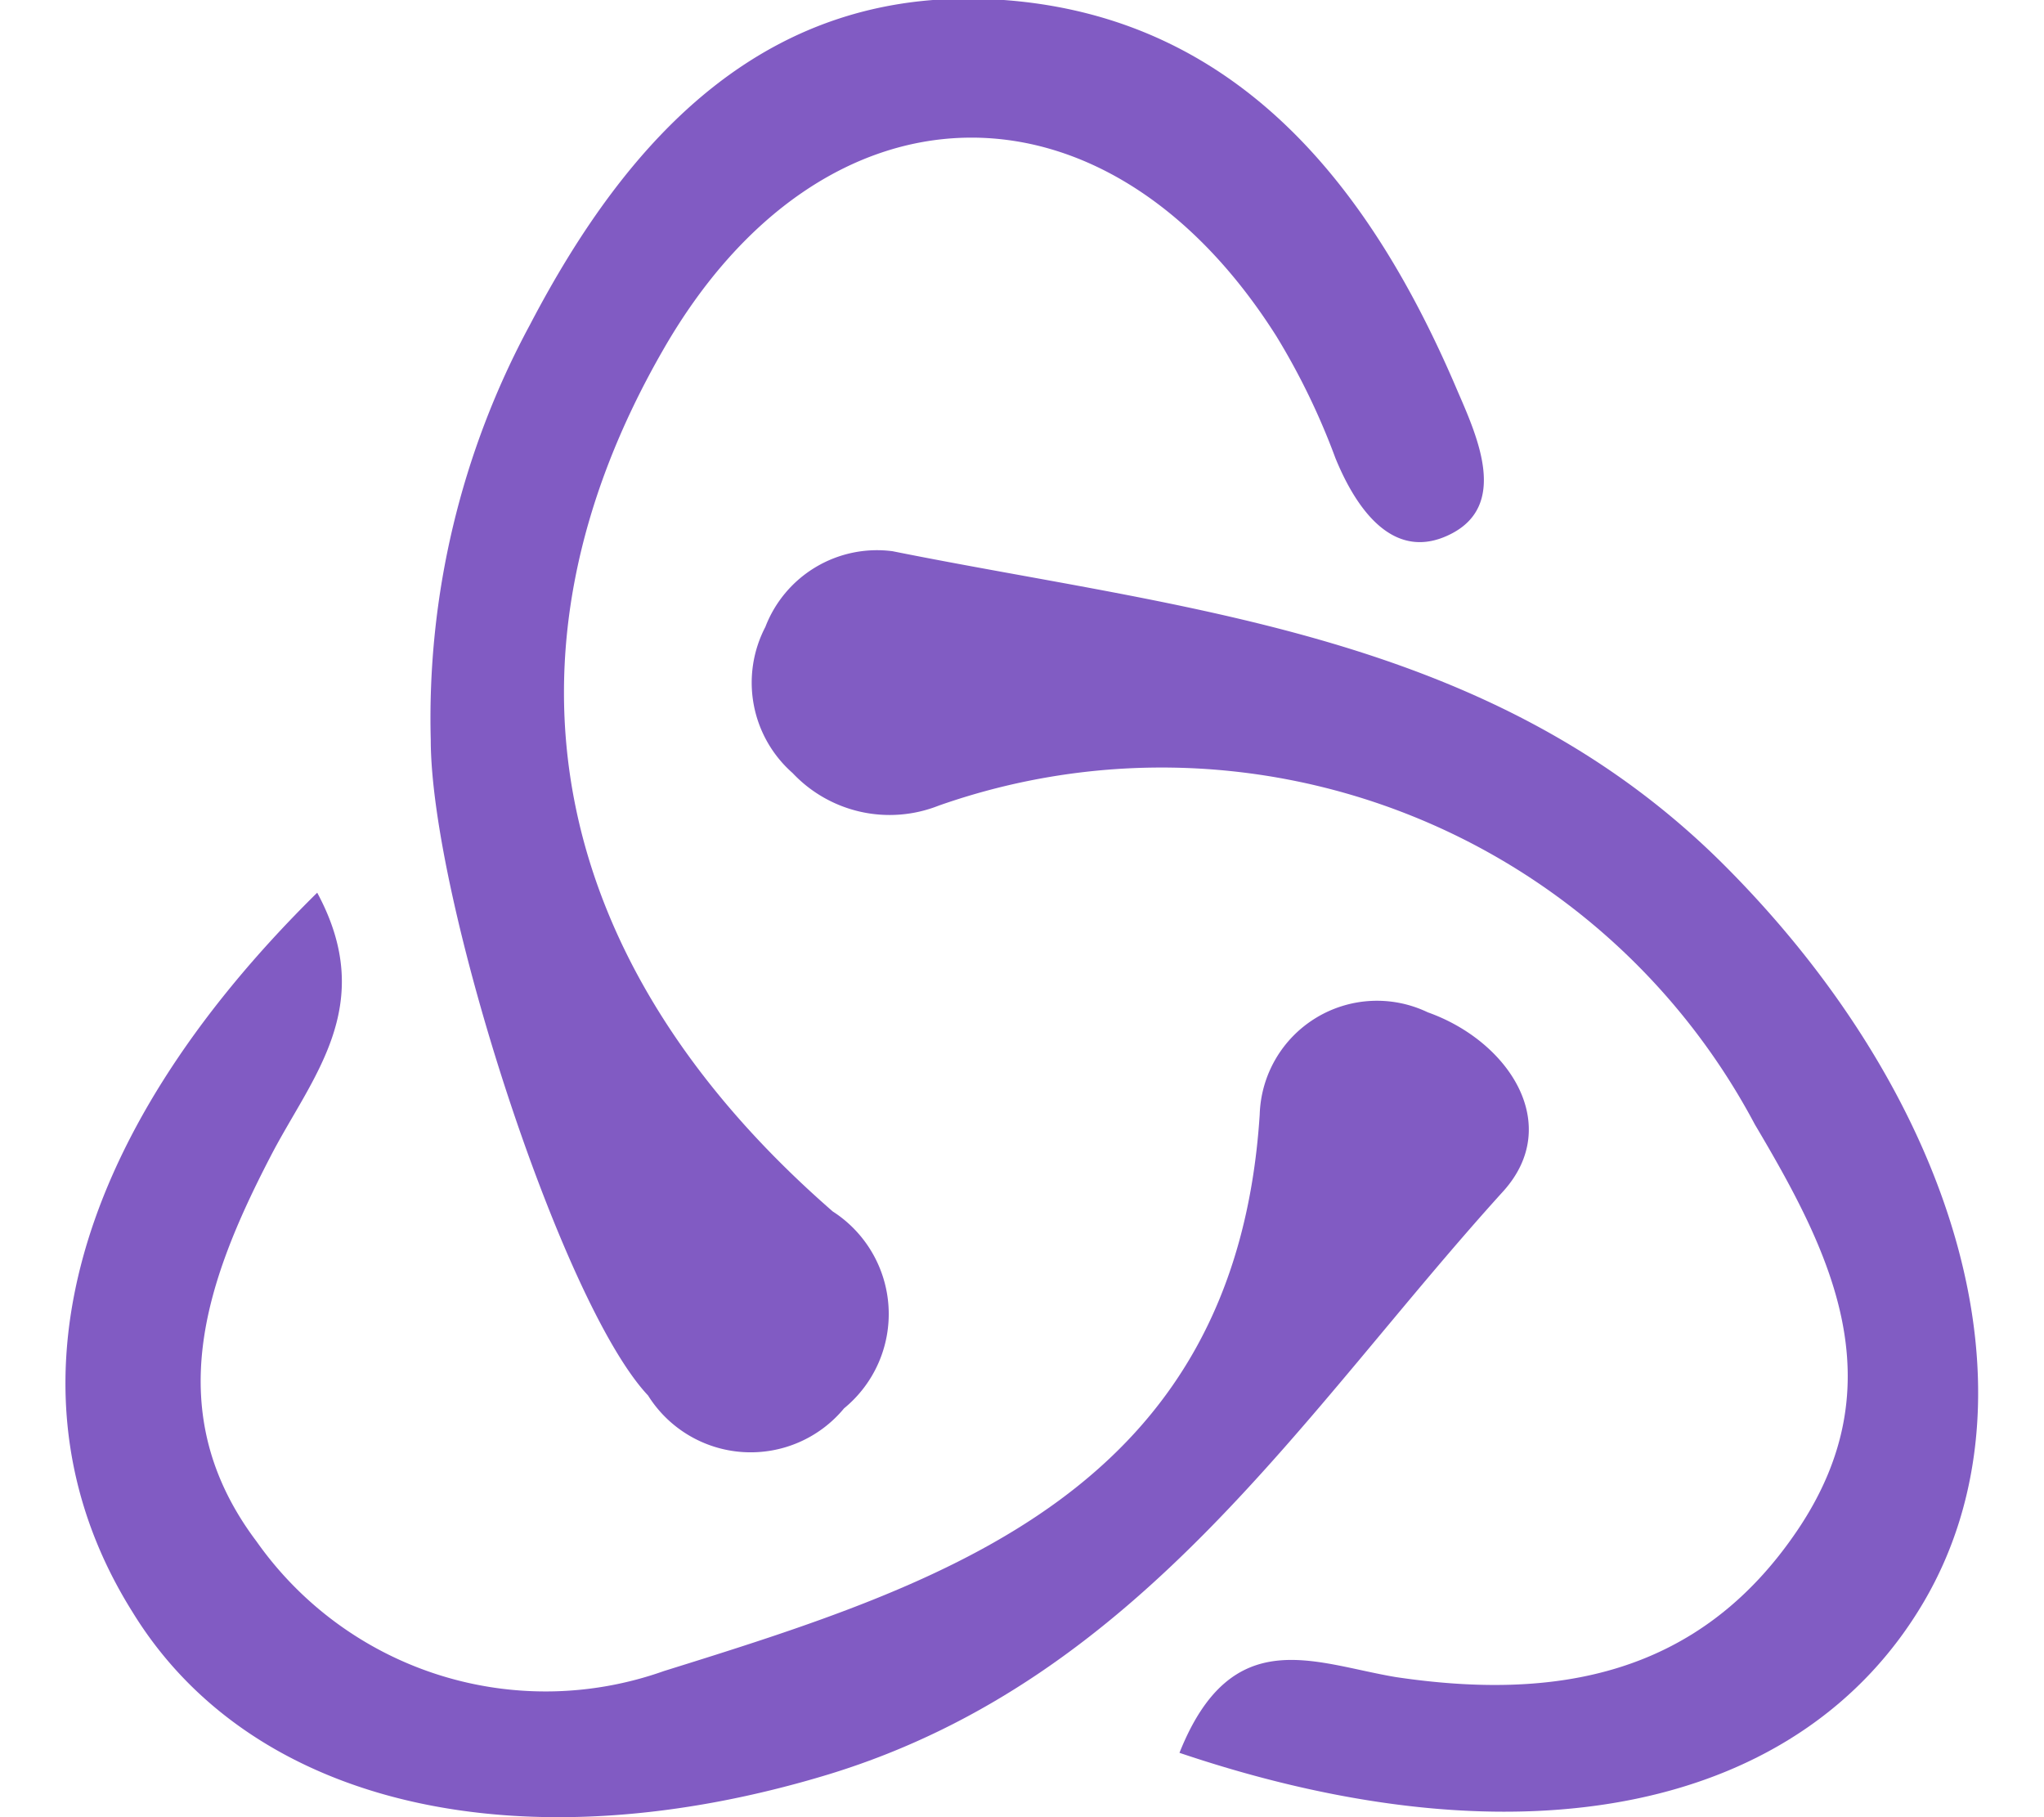 <svg id="Layer_1" data-name="Layer 1" xmlns="http://www.w3.org/2000/svg" viewBox="0 0 27 24"><defs><style>.cls-1{fill:#815cc3;}.cls-2{fill:#815bc3;}</style></defs><title>rdx</title><path class="cls-1" d="M15.58,23.15c.69-1.73,1.78-1.18,2.86-1,2.09.31,4,0,5.31-1.95s.42-3.68-.57-5.35A8.87,8.87,0,0,0,12.4,10.64a1.76,1.76,0,0,1-1.93-.43,1.59,1.59,0,0,1-.36-1.93,1.58,1.58,0,0,1,1.68-1c3.89.78,7.93,1.08,11,4.16s4.22,7,2.62,9.72S20.17,24.7,15.58,23.15Z"/><path class="cls-2" d="M5.69,9.77A10.93,10.93,0,0,1,7,4.29C8.3,1.8,10.15-.23,13.26,0s4.86,2.49,6,5.18c.27.62.65,1.49-.09,1.87s-1.24-.29-1.53-1a9.21,9.21,0,0,0-.78-1.61c-2.26-3.57-6-3.48-8.1.18C6.44,8.65,7.21,12.7,11,16a1.61,1.61,0,0,1,.15,2.6,1.6,1.6,0,0,1-2.59-.17C7.41,17.21,5.69,11.86,5.69,9.77Z"/><path class="cls-2" d="M4.19,11.79c.81,1.5-.08,2.44-.62,3.49-.85,1.64-1.47,3.37-.18,5.08a4.67,4.67,0,0,0,5.38,1.71c3.72-1.16,7.55-2.38,7.87-7.35a1.55,1.55,0,0,1,2.22-1.35c1.07.38,1.79,1.48,1,2.36-2.64,2.91-4.77,6.43-8.9,7.7-4,1.22-7.61.47-9.21-2.14C0,18.5.86,15.07,4.19,11.79Z"/></svg>